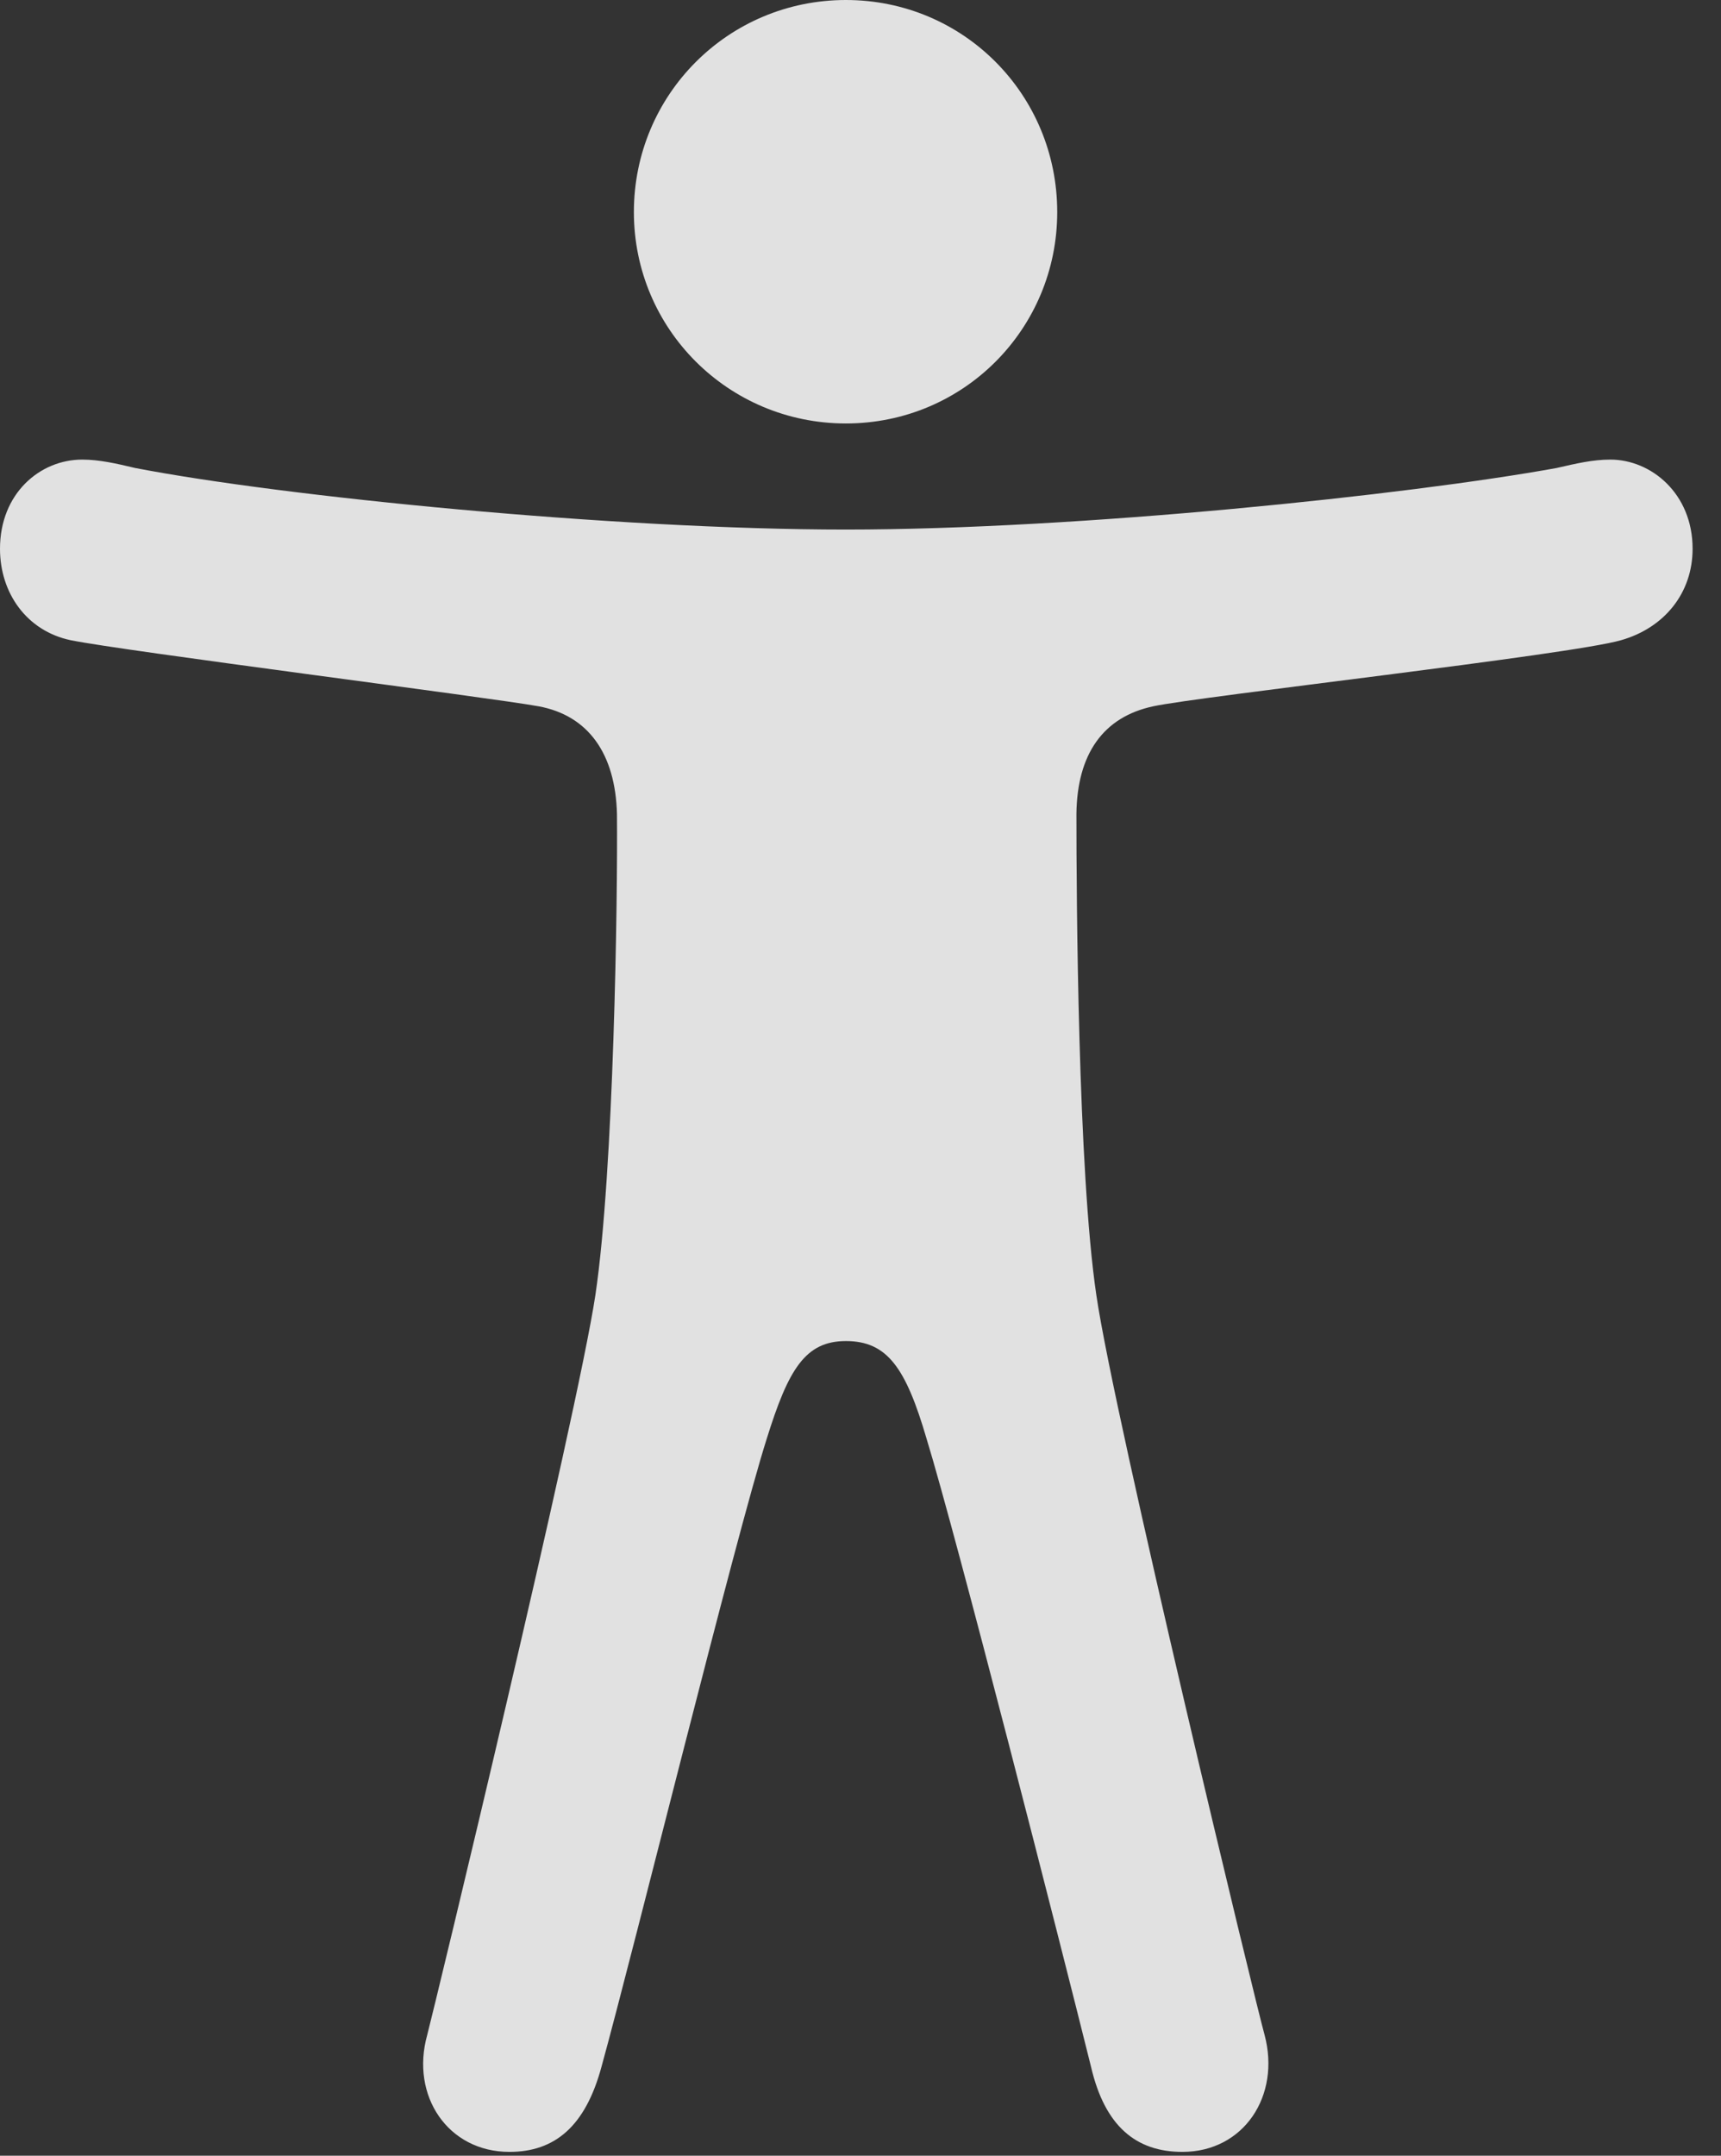 <svg version="1.1" xmlns="http://www.w3.org/2000/svg" xmlns:xlink="http://www.w3.org/1999/xlink" viewBox="0 0 21.875 27.393"><rect x="0" y="0" width="21.875" height="27.393" fill="#333333" stroke="none"/>  <g>   <rect height="27.393" opacity="0" width="21.875" x="0" y="0"/>   <path d="M10.752 5.381C12.246 5.381 13.438 4.18 13.438 2.695C13.438 1.201 12.246 0 10.752 0C9.258 0 8.057 1.201 8.057 2.695C8.057 4.18 9.258 5.381 10.752 5.381ZM10.752 17.041C11.279 17.041 11.514 17.383 11.777 18.281C12.158 19.521 13.486 24.727 13.867 26.26C14.043 27.021 14.443 27.344 15.029 27.344C15.81 27.344 16.279 26.631 16.074 25.859C15.977 25.527 14.16 18.008 13.935 16.455C13.701 14.873 13.682 11.406 13.682 10.342C13.691 9.58 14.023 9.111 14.658 8.975C15.244 8.848 19.971 8.32 20.605 8.135C21.152 7.979 21.514 7.539 21.514 6.973C21.514 6.27 20.986 5.84 20.469 5.84C20.244 5.84 20.039 5.889 19.785 5.947C17.9 6.289 13.711 6.729 10.752 6.729C7.803 6.729 3.594 6.309 1.719 5.947C1.475 5.889 1.26 5.84 1.045 5.84C0.508 5.84 0 6.27 0 6.973C0 7.539 0.342 8.018 0.898 8.135C1.562 8.271 6.26 8.867 6.846 8.975C7.48 9.092 7.822 9.58 7.842 10.342C7.852 11.406 7.803 14.873 7.568 16.455C7.334 18.008 5.518 25.527 5.43 25.859C5.215 26.631 5.693 27.344 6.475 27.344C7.051 27.344 7.441 27.021 7.646 26.26C8.066 24.736 9.346 19.541 9.746 18.281C10.02 17.402 10.234 17.041 10.752 17.041Z" fill="white" fill-opacity="0.85"/>  </g> </svg>